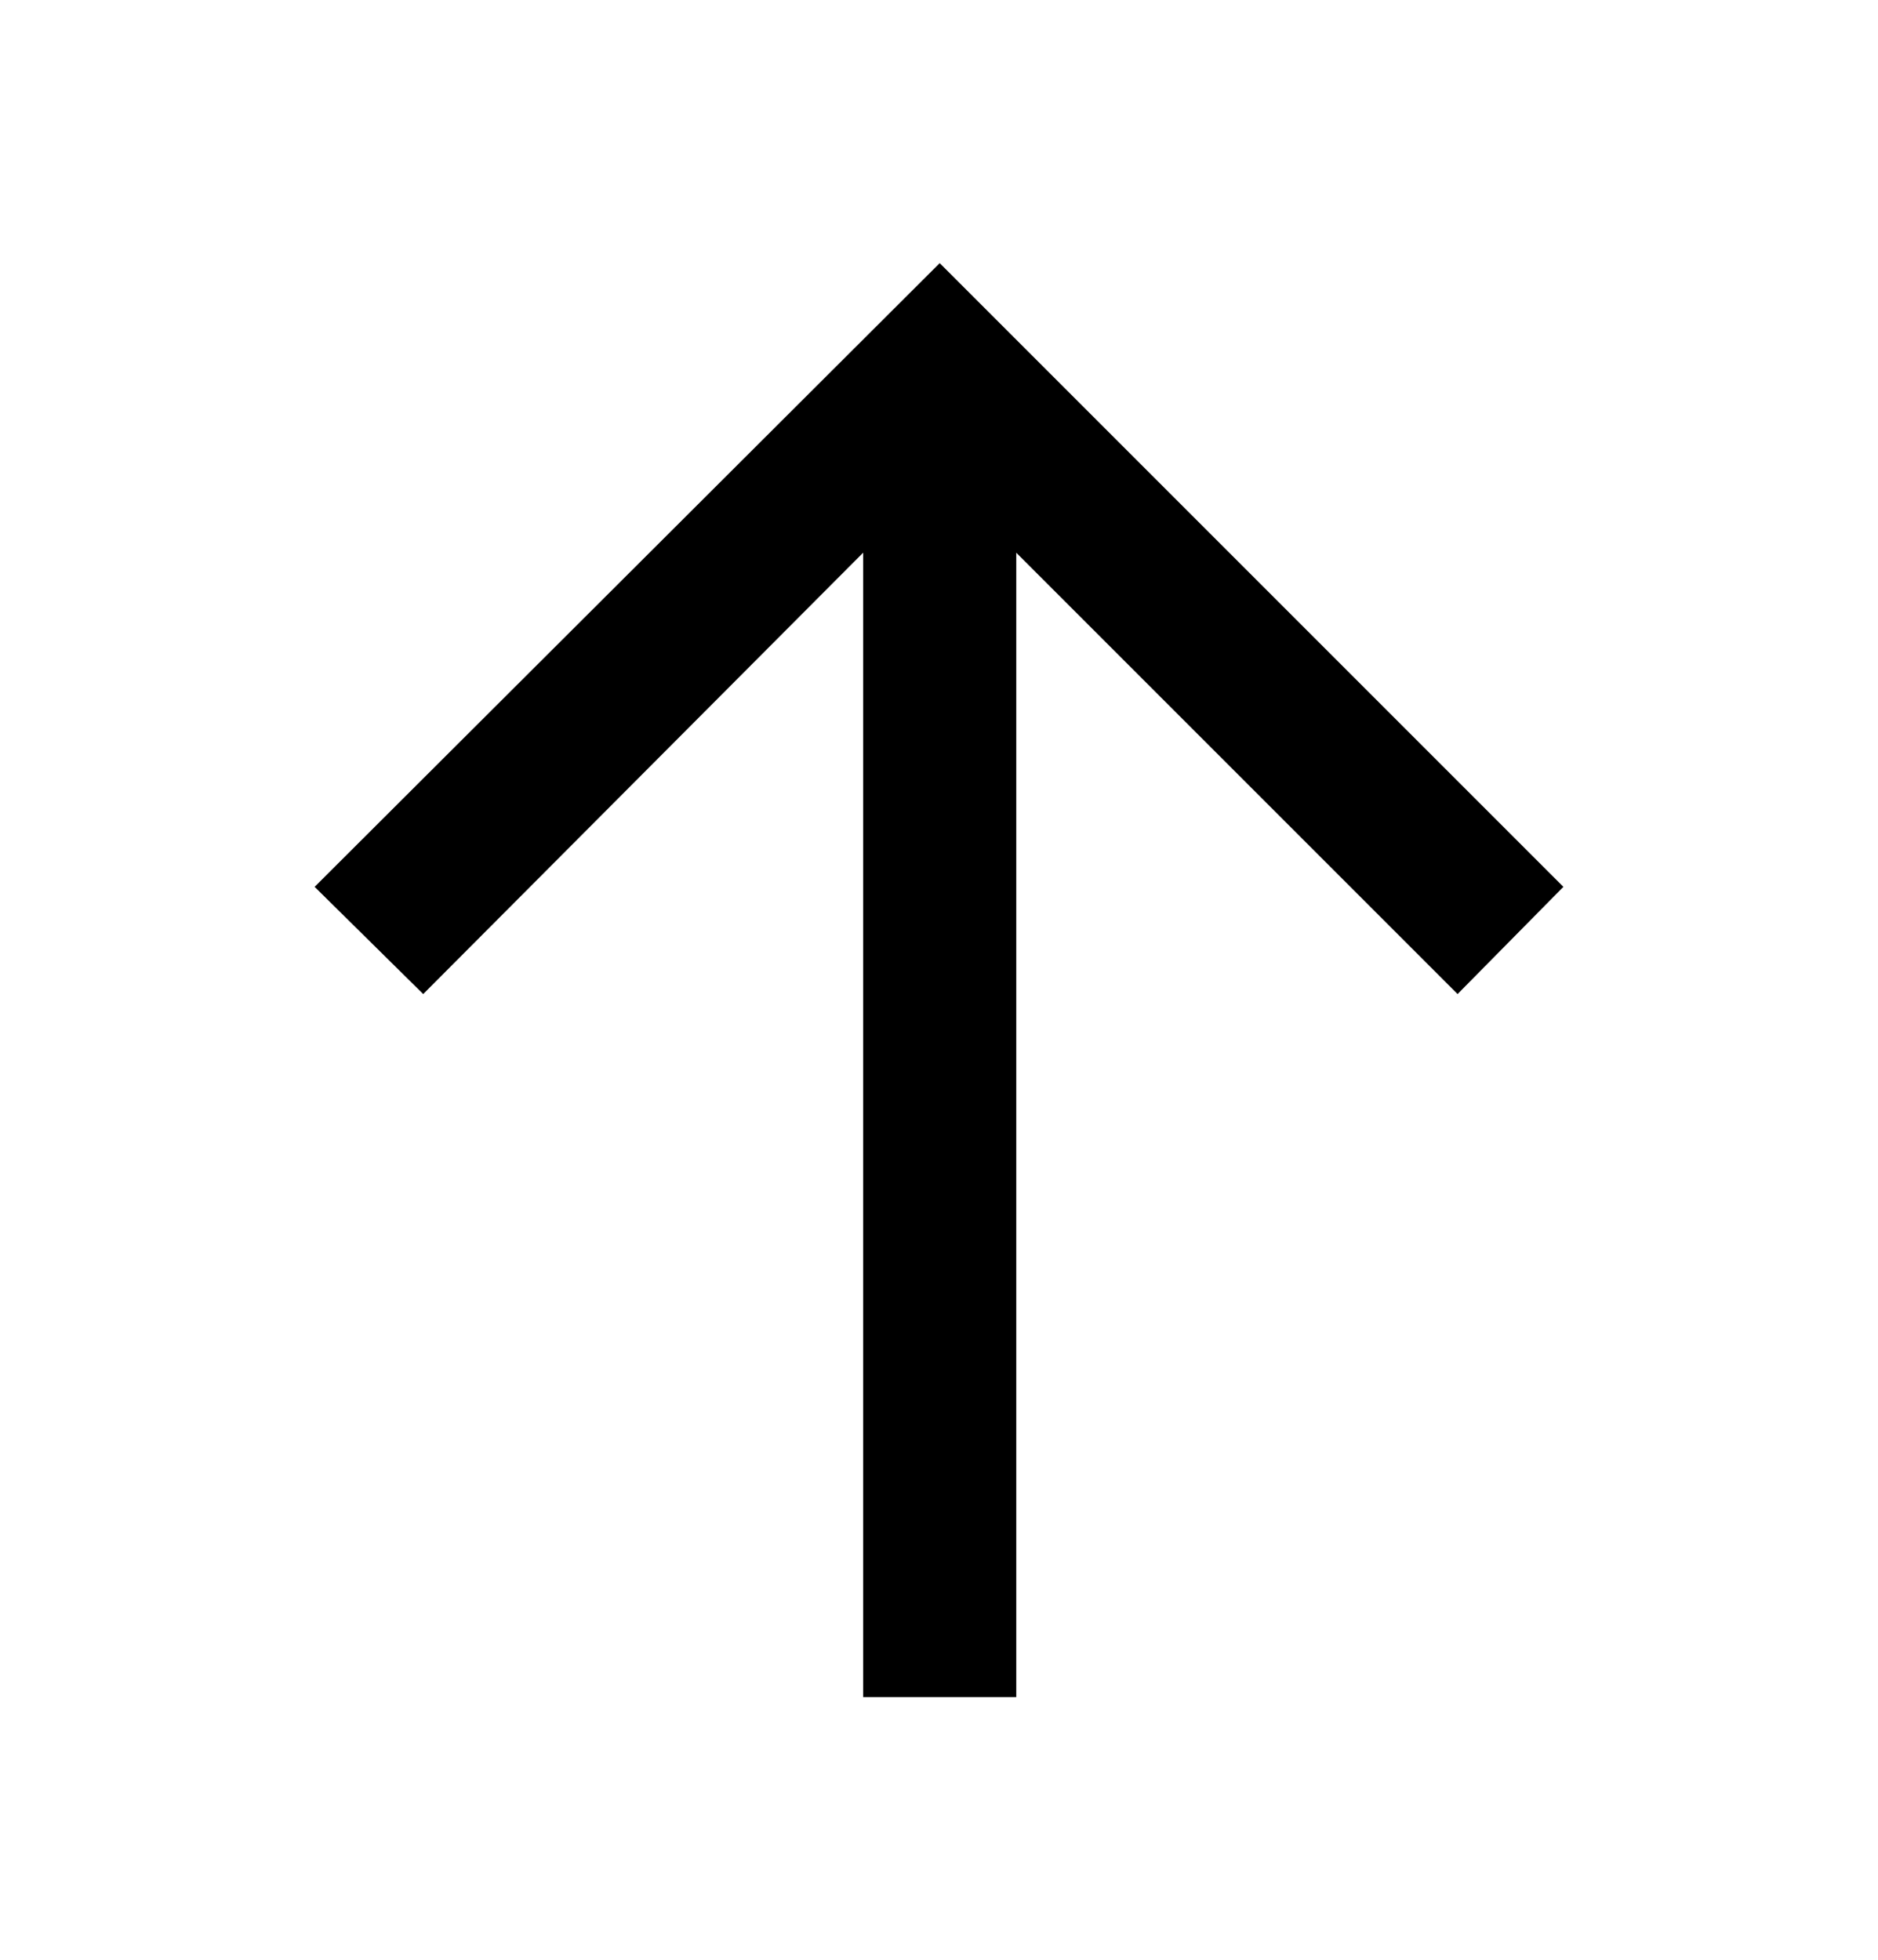 <?xml version="1.0" encoding="UTF-8" standalone="no"?>
<!DOCTYPE svg PUBLIC "-//W3C//DTD SVG 1.1//EN" "http://www.w3.org/Graphics/SVG/1.1/DTD/svg11.dtd">
<svg width="100%" height="100%" viewBox="0 0 2698 2816" version="1.1" xmlns="http://www.w3.org/2000/svg" xmlns:xlink="http://www.w3.org/1999/xlink" xml:space="preserve" xmlns:serif="http://www.serif.com/" style="fill-rule:evenodd;clip-rule:evenodd;stroke-linejoin:round;stroke-miterlimit:2;">
    <g transform="matrix(1,0,0,1,6,186)">
        <path d="M1234,2252L1234,608L602,1242L446,1088L1344,192L2240,1088L2088,1242L1454,608L1454,2252L1234,2252Z" style="fill-rule:nonzero;"/>
    </g>
</svg>
